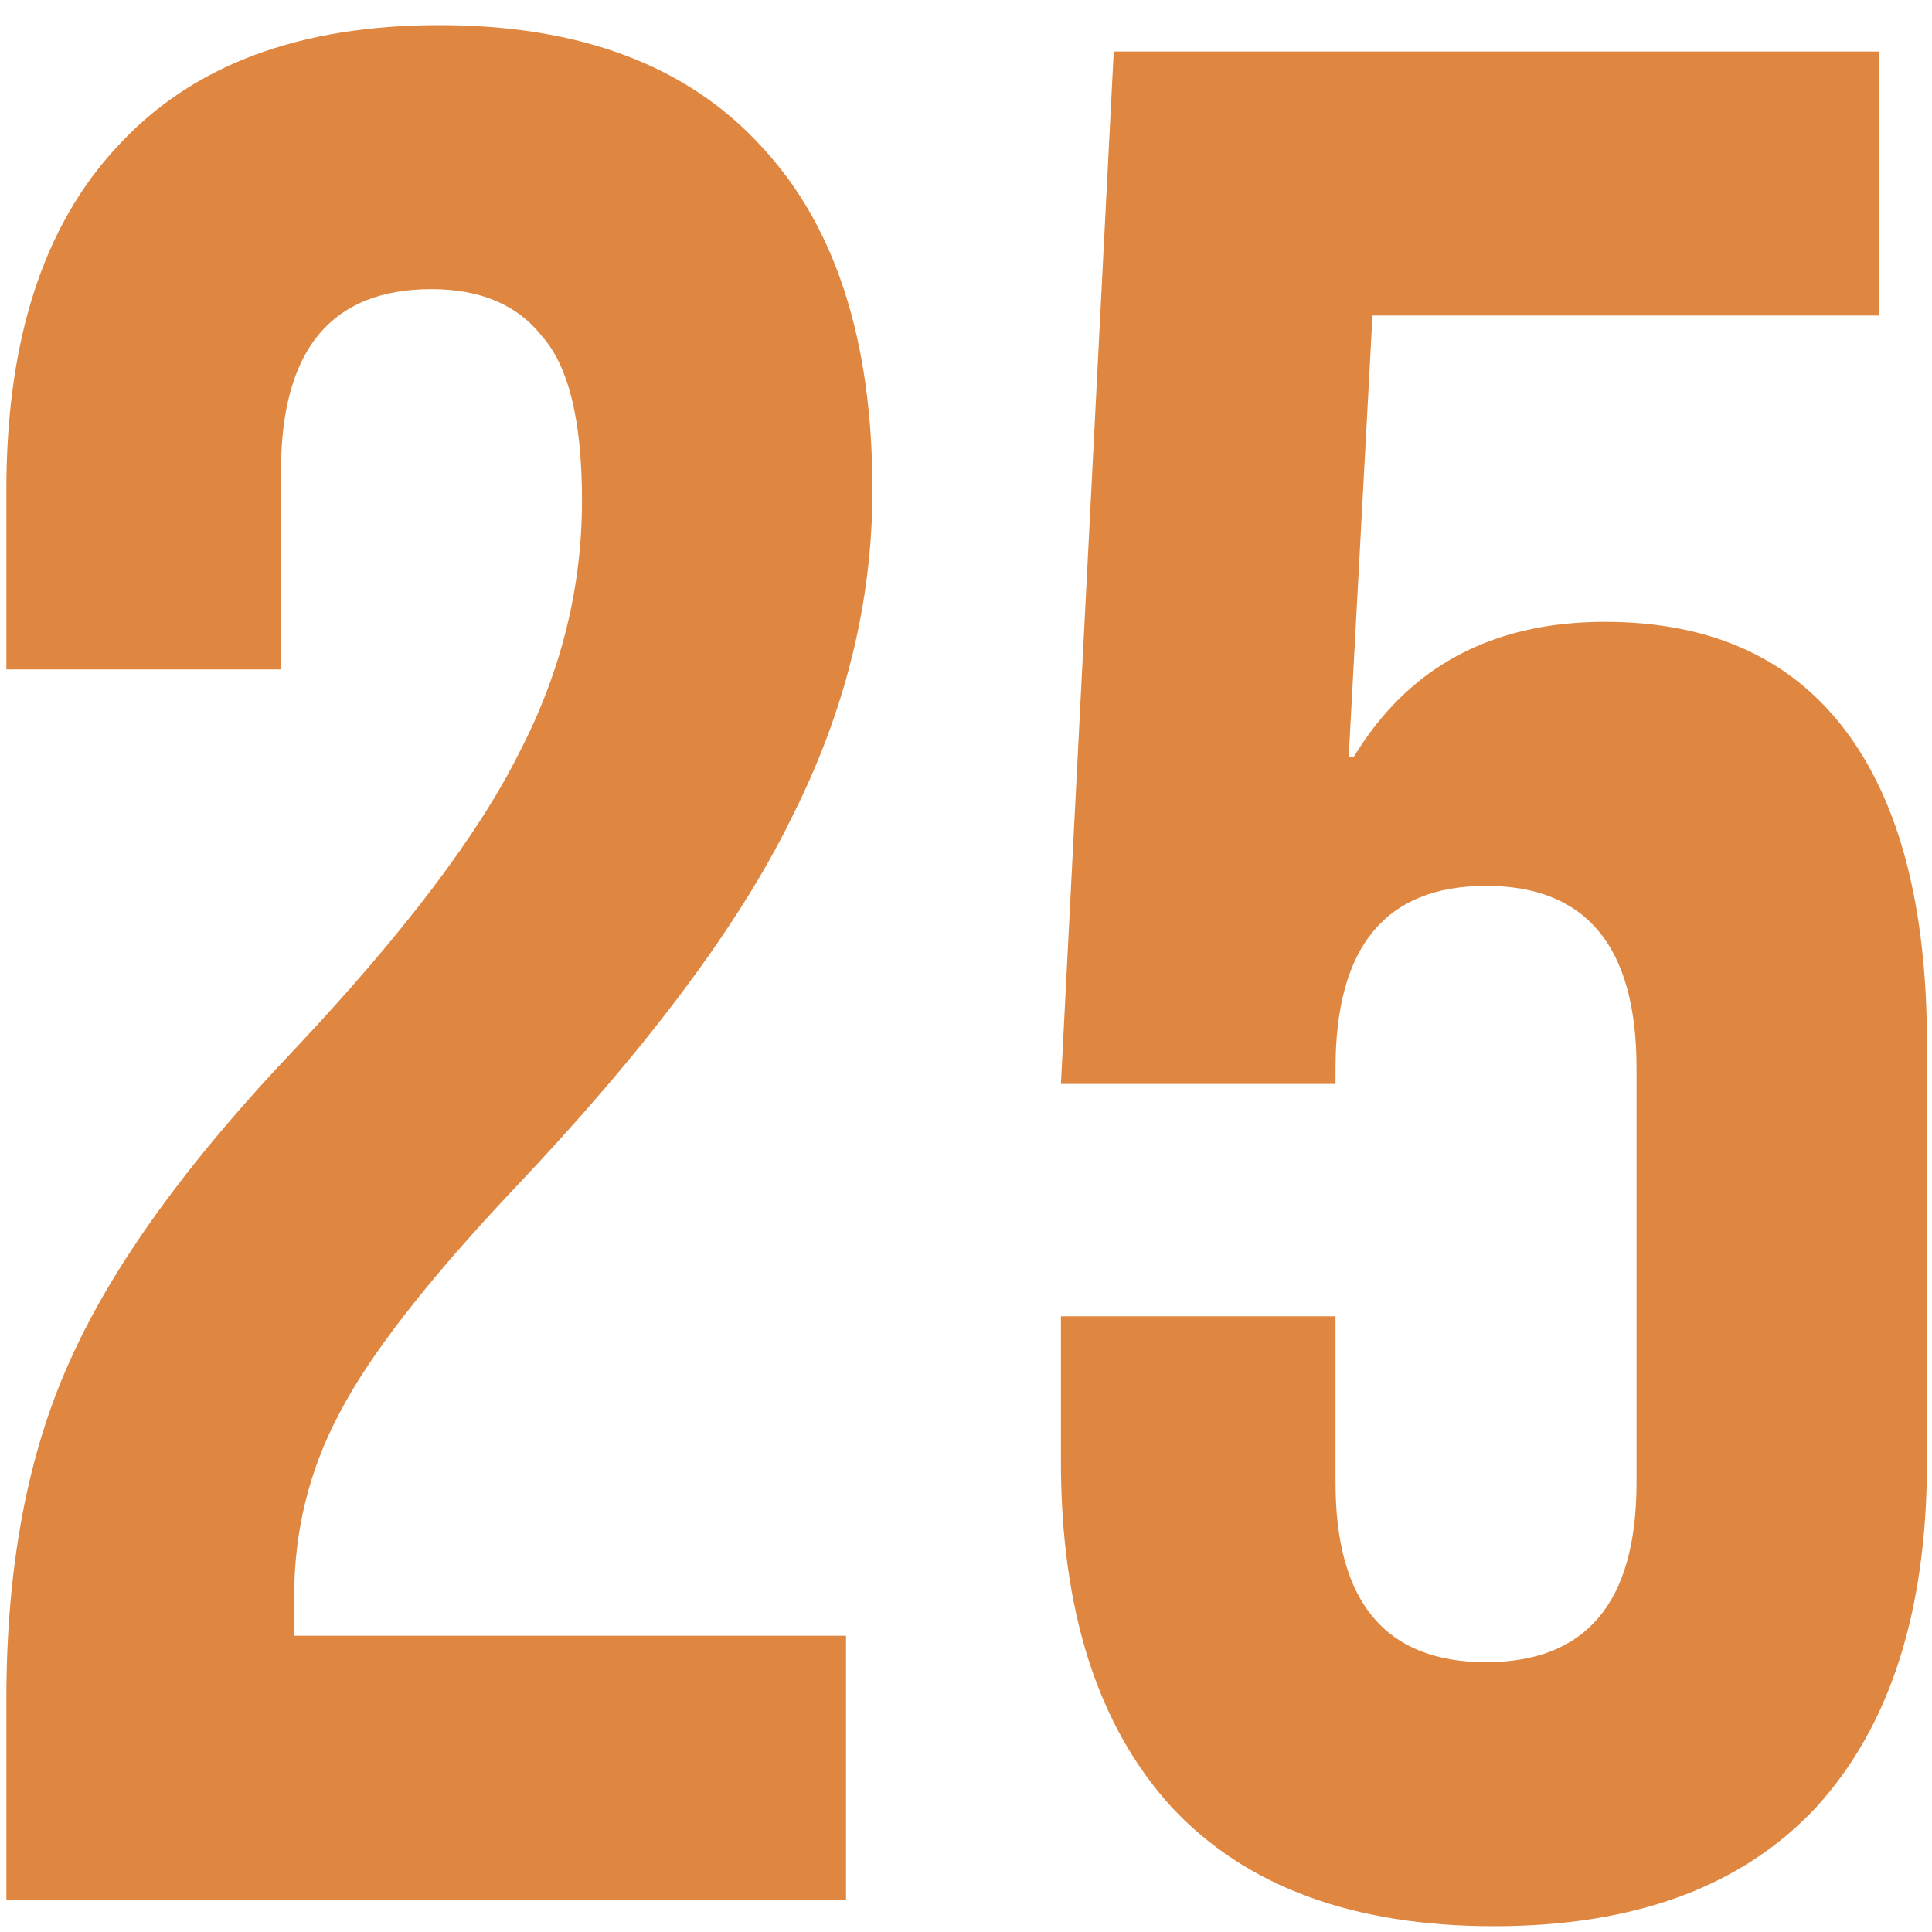 <svg width="60" height="60" viewBox="0 0 60 60" fill="none" xmlns="http://www.w3.org/2000/svg">
<path d="M0.198 52.768C0.198 48.668 0.854 45.169 2.166 42.272C3.478 39.32 5.829 36.067 9.218 32.514C12.553 28.961 14.849 25.927 16.106 23.412C17.418 20.897 18.074 18.273 18.074 15.54C18.074 13.08 17.664 11.385 16.844 10.456C16.079 9.472 14.931 8.98 13.4 8.98C10.284 8.98 8.726 10.866 8.726 14.638V20.788H0.198V15.212C0.198 10.565 1.346 7.012 3.642 4.552C5.938 2.037 9.273 0.78 13.646 0.78C18.019 0.78 21.354 2.037 23.65 4.552C25.946 7.012 27.094 10.565 27.094 15.212C27.094 18.711 26.247 22.127 24.552 25.462C22.912 28.797 20.042 32.623 15.942 36.942C13.263 39.785 11.459 42.108 10.53 43.912C9.601 45.661 9.136 47.547 9.136 49.57V50.8H26.274V59H0.198V52.768ZM46.396 59.82C42.023 59.82 38.688 58.59 36.392 56.13C34.096 53.615 32.948 50.035 32.948 45.388V40.878H41.476V46.044C41.476 49.761 43.034 51.62 46.15 51.62C49.266 51.62 50.824 49.761 50.824 46.044V33.17C50.824 29.398 49.266 27.512 46.15 27.512C43.034 27.512 41.476 29.398 41.476 33.17V33.662H32.948L34.588 1.6H58.368V9.8H42.624L41.886 23.494H42.05C43.745 20.706 46.341 19.312 49.84 19.312C53.12 19.312 55.607 20.433 57.302 22.674C58.997 24.915 59.844 28.168 59.844 32.432V45.388C59.844 50.035 58.696 53.615 56.4 56.13C54.104 58.59 50.769 59.82 46.396 59.82Z" fill="#DF8741"/>
</svg>

